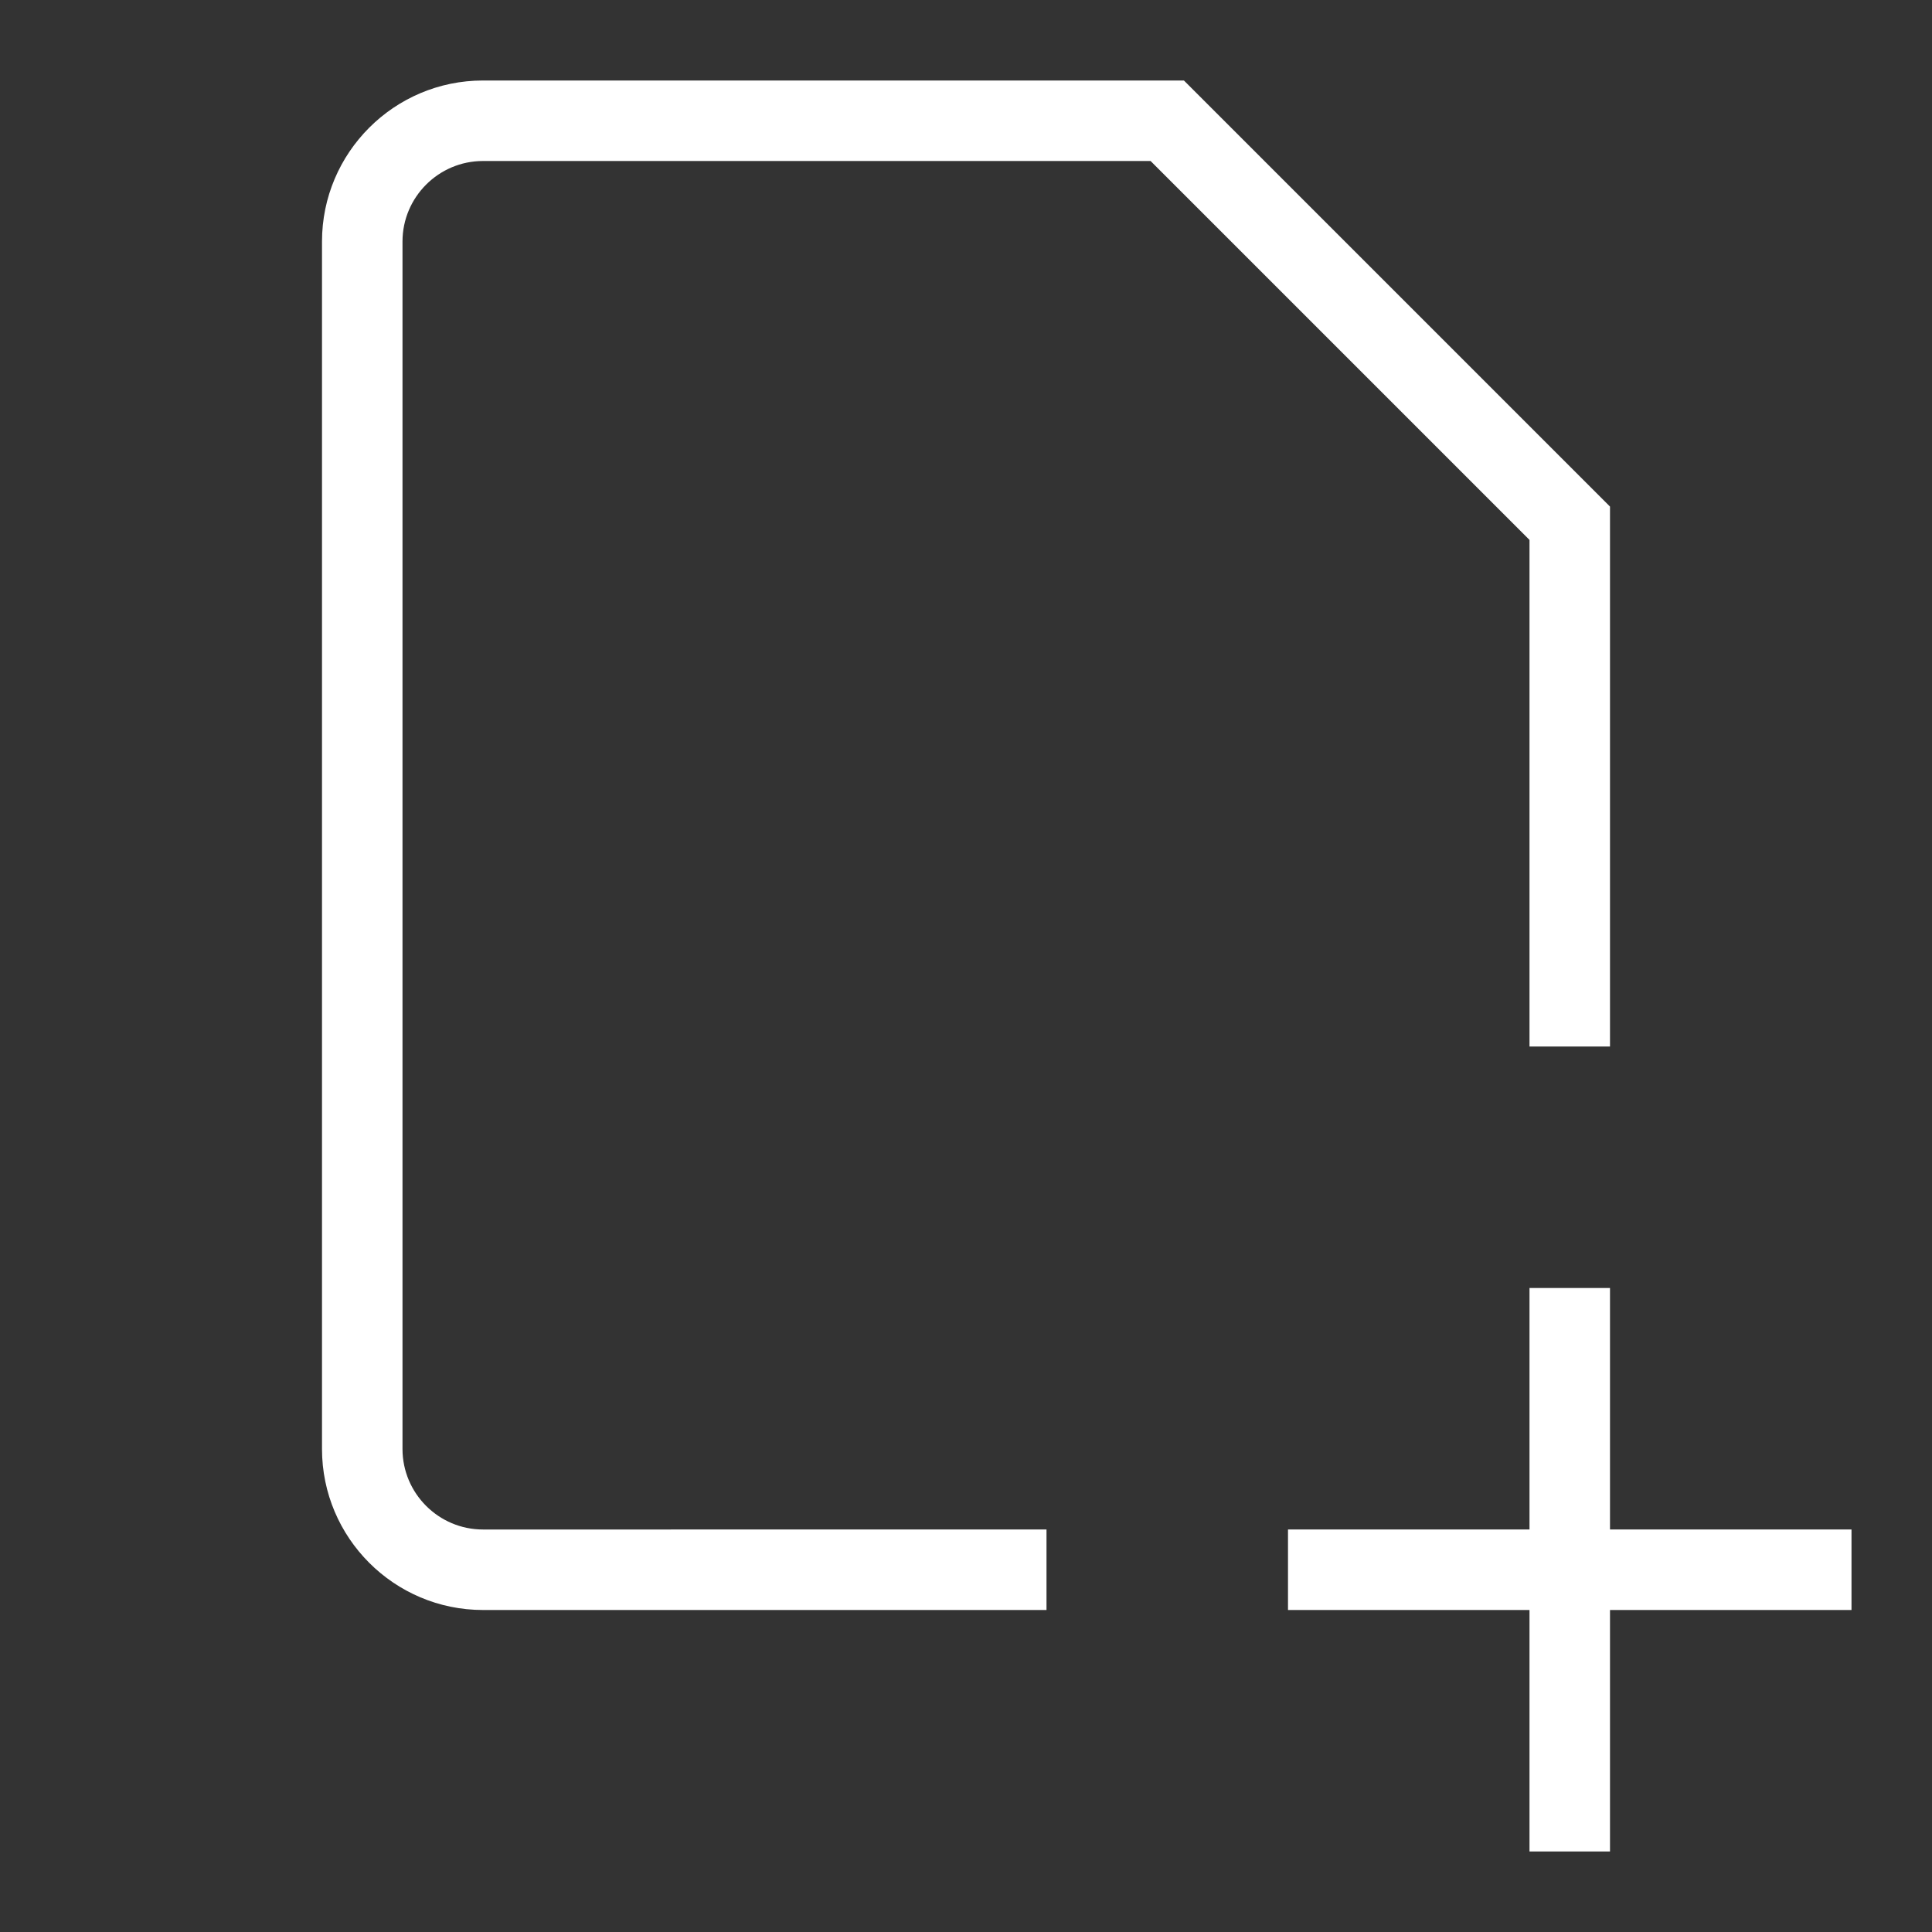 <svg xmlns="http://www.w3.org/2000/svg" width="24" height="24" viewBox="0 0 24 24"><rect x="0" y="0" width="24" height="24" fill="#333333" stroke="none"/><g fill="none" fill-rule="evenodd"><path d="M0 0h24v24H0z"/><path fill="#FFFFFF" fill-rule="nonzero" d="M6 20h7v-1H6c-.551 0-1-.449-1-1V3c0-.551.449-1 1-1h8.293L19 6.707V13h1V6.293L14.707 1H6c-1.103 0-2 .897-2 2v15c0 1.103.897 2 2 2zm14 3v-3h3v-1h-3v-3h-1v3h-3v1h3v3z"/></g></svg>